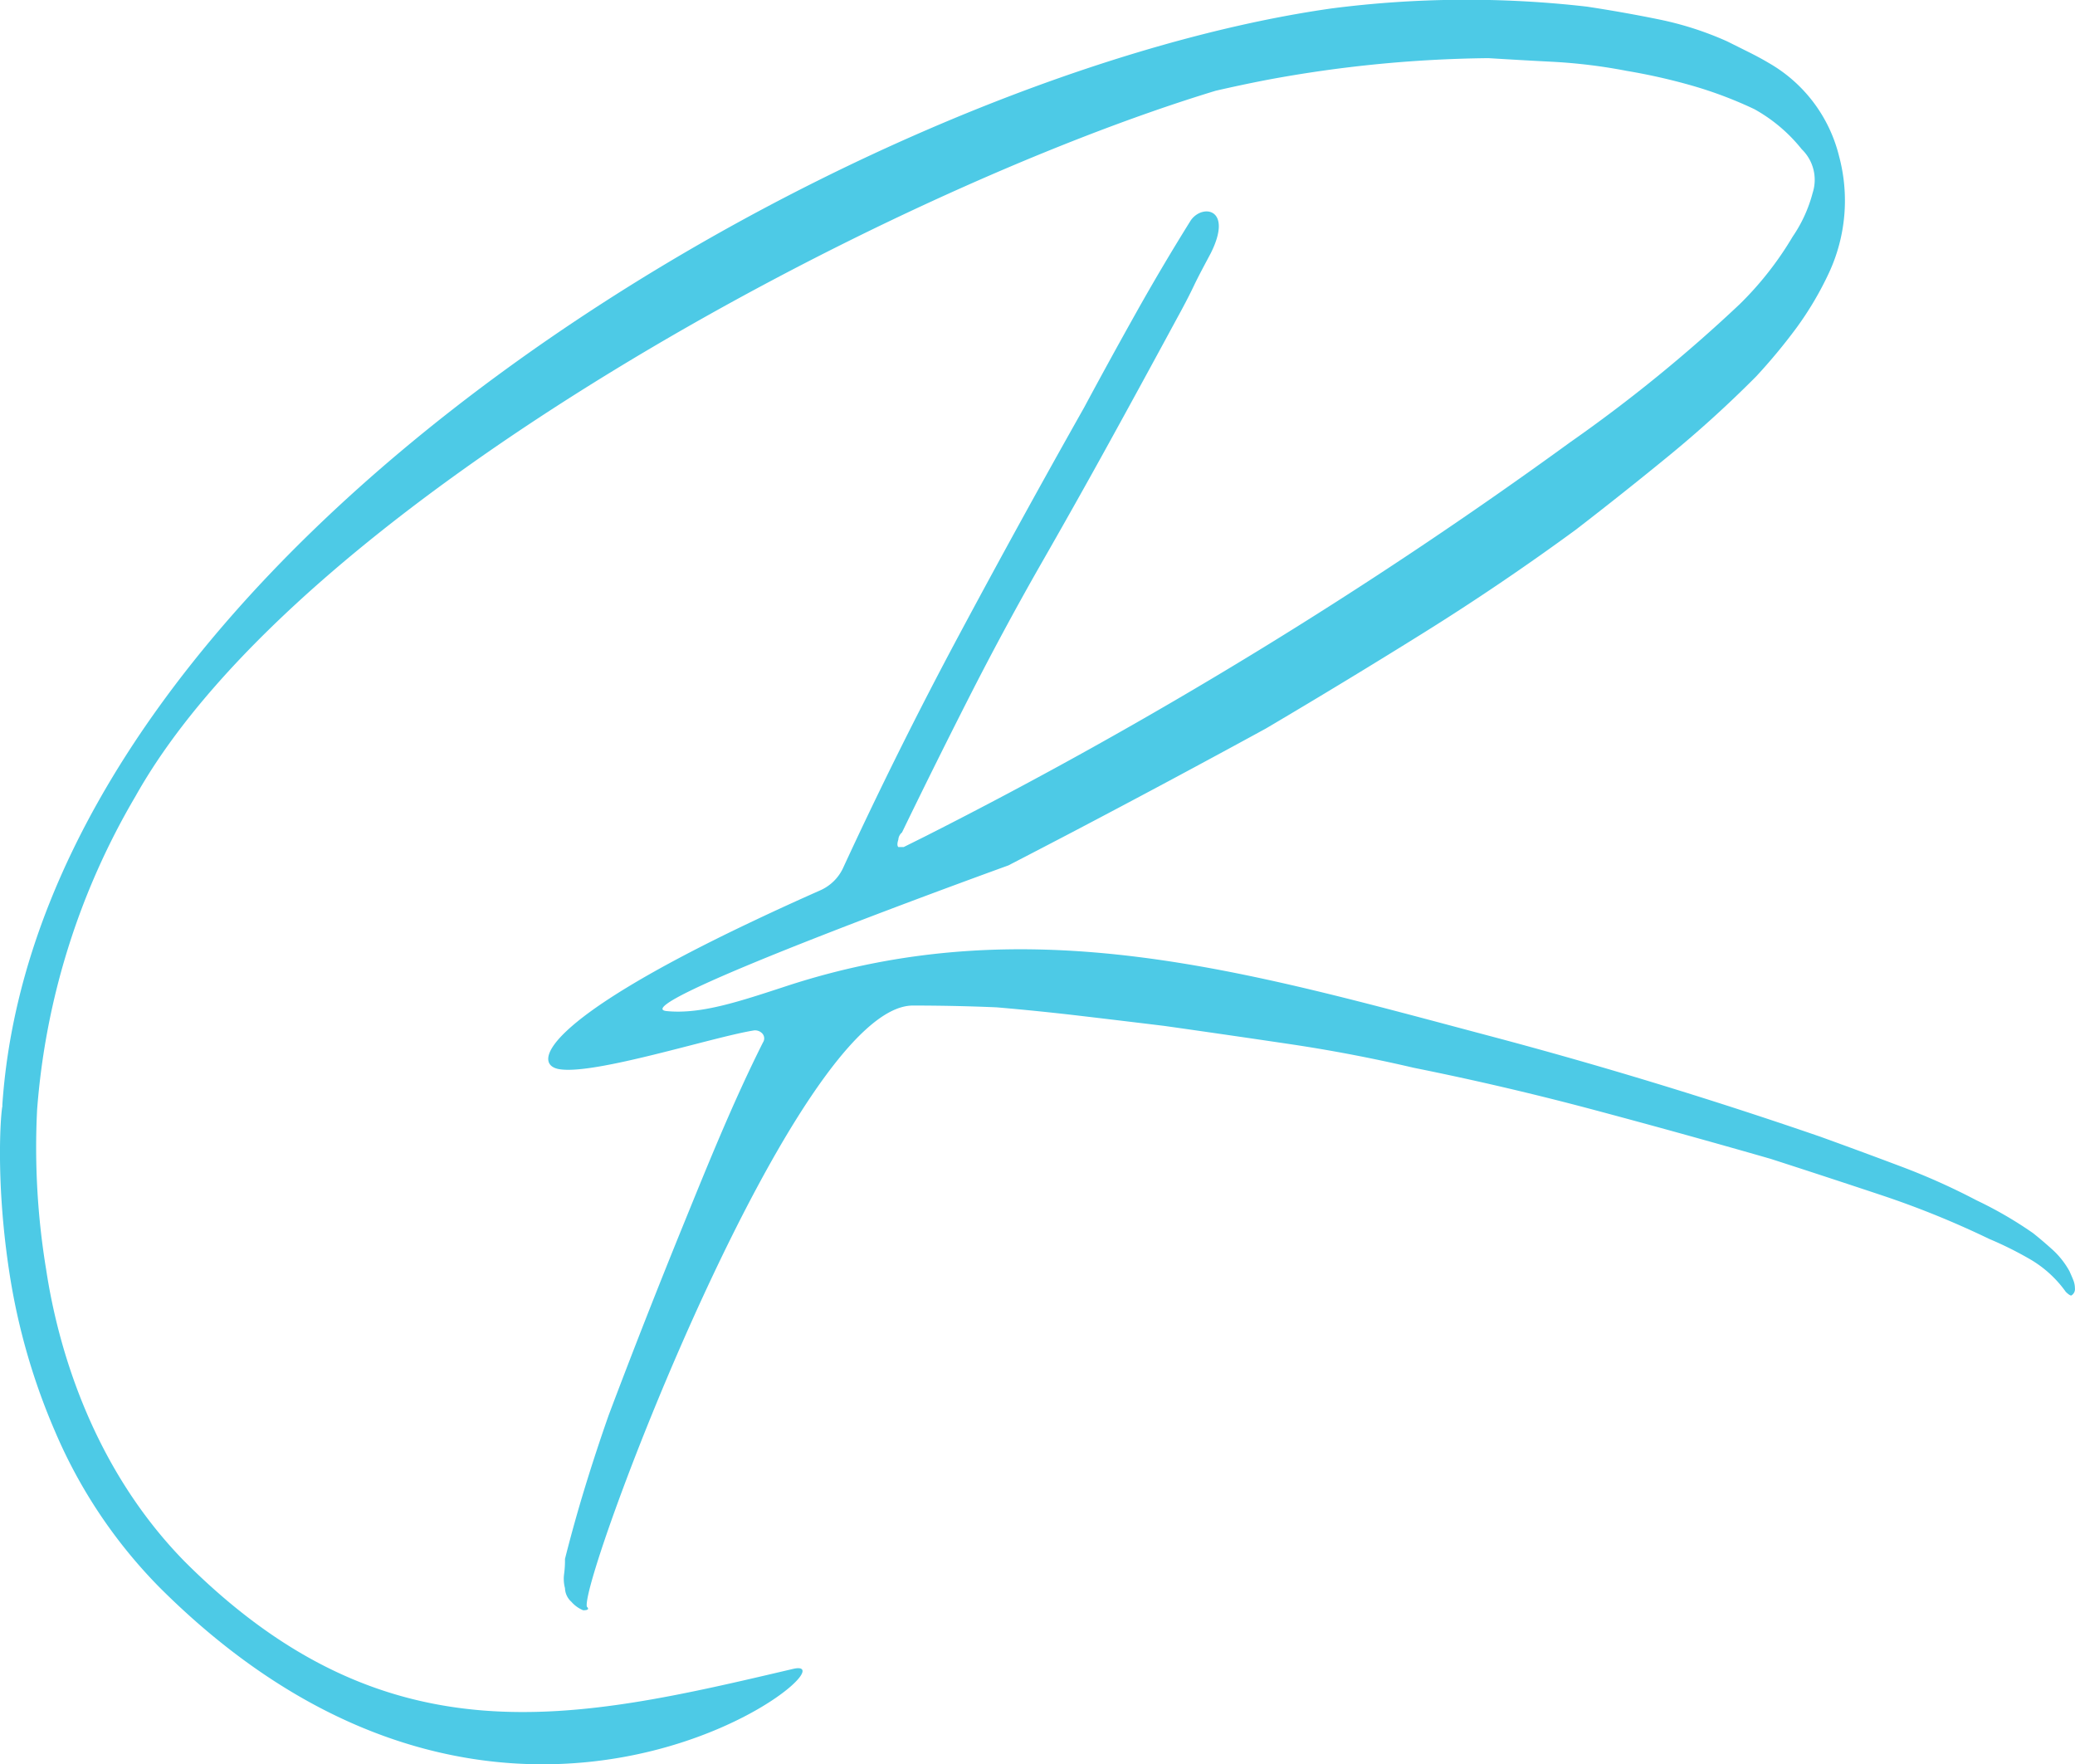 <svg id="Layer_1"
     data-name="Layer 1"
     xmlns="http://www.w3.org/2000/svg"
     viewBox="0 0 243.76 207.2">
    <defs><style>.cls-1{fill:#4DCAE6;}</style>
    </defs>
    <path class="cls-1" d="M28.84,165.67c-.21.86-.85,9,.86,19.9A75.77,75.77,0,0,0,35.05,204a58.94,58.94,0,0,0,12.19,18.19c41.65,41.65,83,7.63,74.46,9.63-25.55,6-47.61,11.23-71.46-12.62-10.49-10.7-14.77-24.4-16.26-34.24a88.07,88.07,0,0,1-1.07-18.83h0a85.13,85.13,0,0,1,11.55-36.8c19.37-34.58,87.81-71,126.9-82.88q3-.69,5.94-1.26a149.55,149.55,0,0,1,26.1-2.57c2.29.14,4.82.29,7.6.43a63.66,63.66,0,0,1,8.67,1.07,70,70,0,0,1,7.59,1.71,48.22,48.22,0,0,1,7.38,2.78,18.76,18.76,0,0,1,5.57,4.71,5,5,0,0,1,1.28,5.13,16.48,16.48,0,0,1-2.35,5.14,38.77,38.77,0,0,1-6.21,7.92A176.3,176.3,0,0,1,213,87.74,554,554,0,0,1,137.29,134l-2.57,1.28h-.64c-.14-.14-.14-.43,0-.86a1.21,1.21,0,0,1,.43-.85q3.84-7.92,7.81-15.73t8.23-15.3q4.29-7.48,8.24-14.65t8-14.66c.71-1.29,1.39-2.57,2-3.85s1.32-2.57,2-3.86c2.65-5.3-1-5.8-2.35-3.85Q165.11,67,162,72.55t-6.1,11.12q-7.49,13.27-14.65,26.64t-13.59,27.28a5.34,5.34,0,0,1-2.78,2.79c-2.57,1.14-5.14,2.31-7.71,3.53-25.26,11.93-26.11,17-22.87,17.47,4.18.66,17.82-3.73,22.71-4.54a1.16,1.16,0,0,1,1.07.32.85.85,0,0,1,.1,1.07c-3.51,7-6.39,14.14-9.35,21.41s-5.92,14.8-8.77,22.36q-1.5,4.27-2.78,8.45t-2.36,8.45a11.82,11.82,0,0,1-.11,1.82,4.27,4.27,0,0,0,.11,1.61,2.24,2.24,0,0,0,.75,1.6,3.71,3.71,0,0,0,1.39,1c.57,0,.72-.14.43-.42-.8-3.36,24.58-70.61,38.3-70.61q4.92,0,9.84.21,4.92.42,9.84,1t9.85,1.18q7.49,1.06,14.76,2.14t14.55,2.78q10.69,2.15,21.08,4.92t20.86,5.78q6.63,2.14,13.05,4.28a106.76,106.76,0,0,1,12.63,5.13,41.81,41.81,0,0,1,4.92,2.46,13.5,13.5,0,0,1,4.06,3.75c.29.28.5.43.64.43a.87.87,0,0,0,.43-.86,2.65,2.65,0,0,0-.21-1c-.14-.36-.29-.68-.43-1a9.86,9.86,0,0,0-1.93-2.47c-.71-.64-1.49-1.32-2.35-2a46.37,46.37,0,0,0-6.63-3.85,78.65,78.65,0,0,0-9.1-4.06q-4.59-1.73-9.3-3.43-19.26-6.63-38.62-11.77c-28.72-7.61-54.23-15.29-82.87-5.88-5.5,1.8-10,3.31-14,2.91-5.65-.58,40.15-17.11,40.15-17.11q3.73-1.93,7.46-3.88,11.44-6,22.79-12.2,9.42-5.56,18.51-11.23T213.68,98q5.55-4.28,10.91-8.67T234.86,80a67.4,67.4,0,0,0,4.7-5.66,38.5,38.5,0,0,0,3.86-6.53,20.13,20.13,0,0,0,1.17-13.69,17.4,17.4,0,0,0-8.23-10.92c-.72-.43-1.5-.85-2.36-1.28l-2.57-1.28a38.28,38.28,0,0,0-8-2.57q-4.17-.85-8.45-1.5a124,124,0,0,0-30,.21c-56.37,8-151.78,63.2-156.16,128.86Z" transform="translate(-28.55 -35.79)"/>
</svg>
